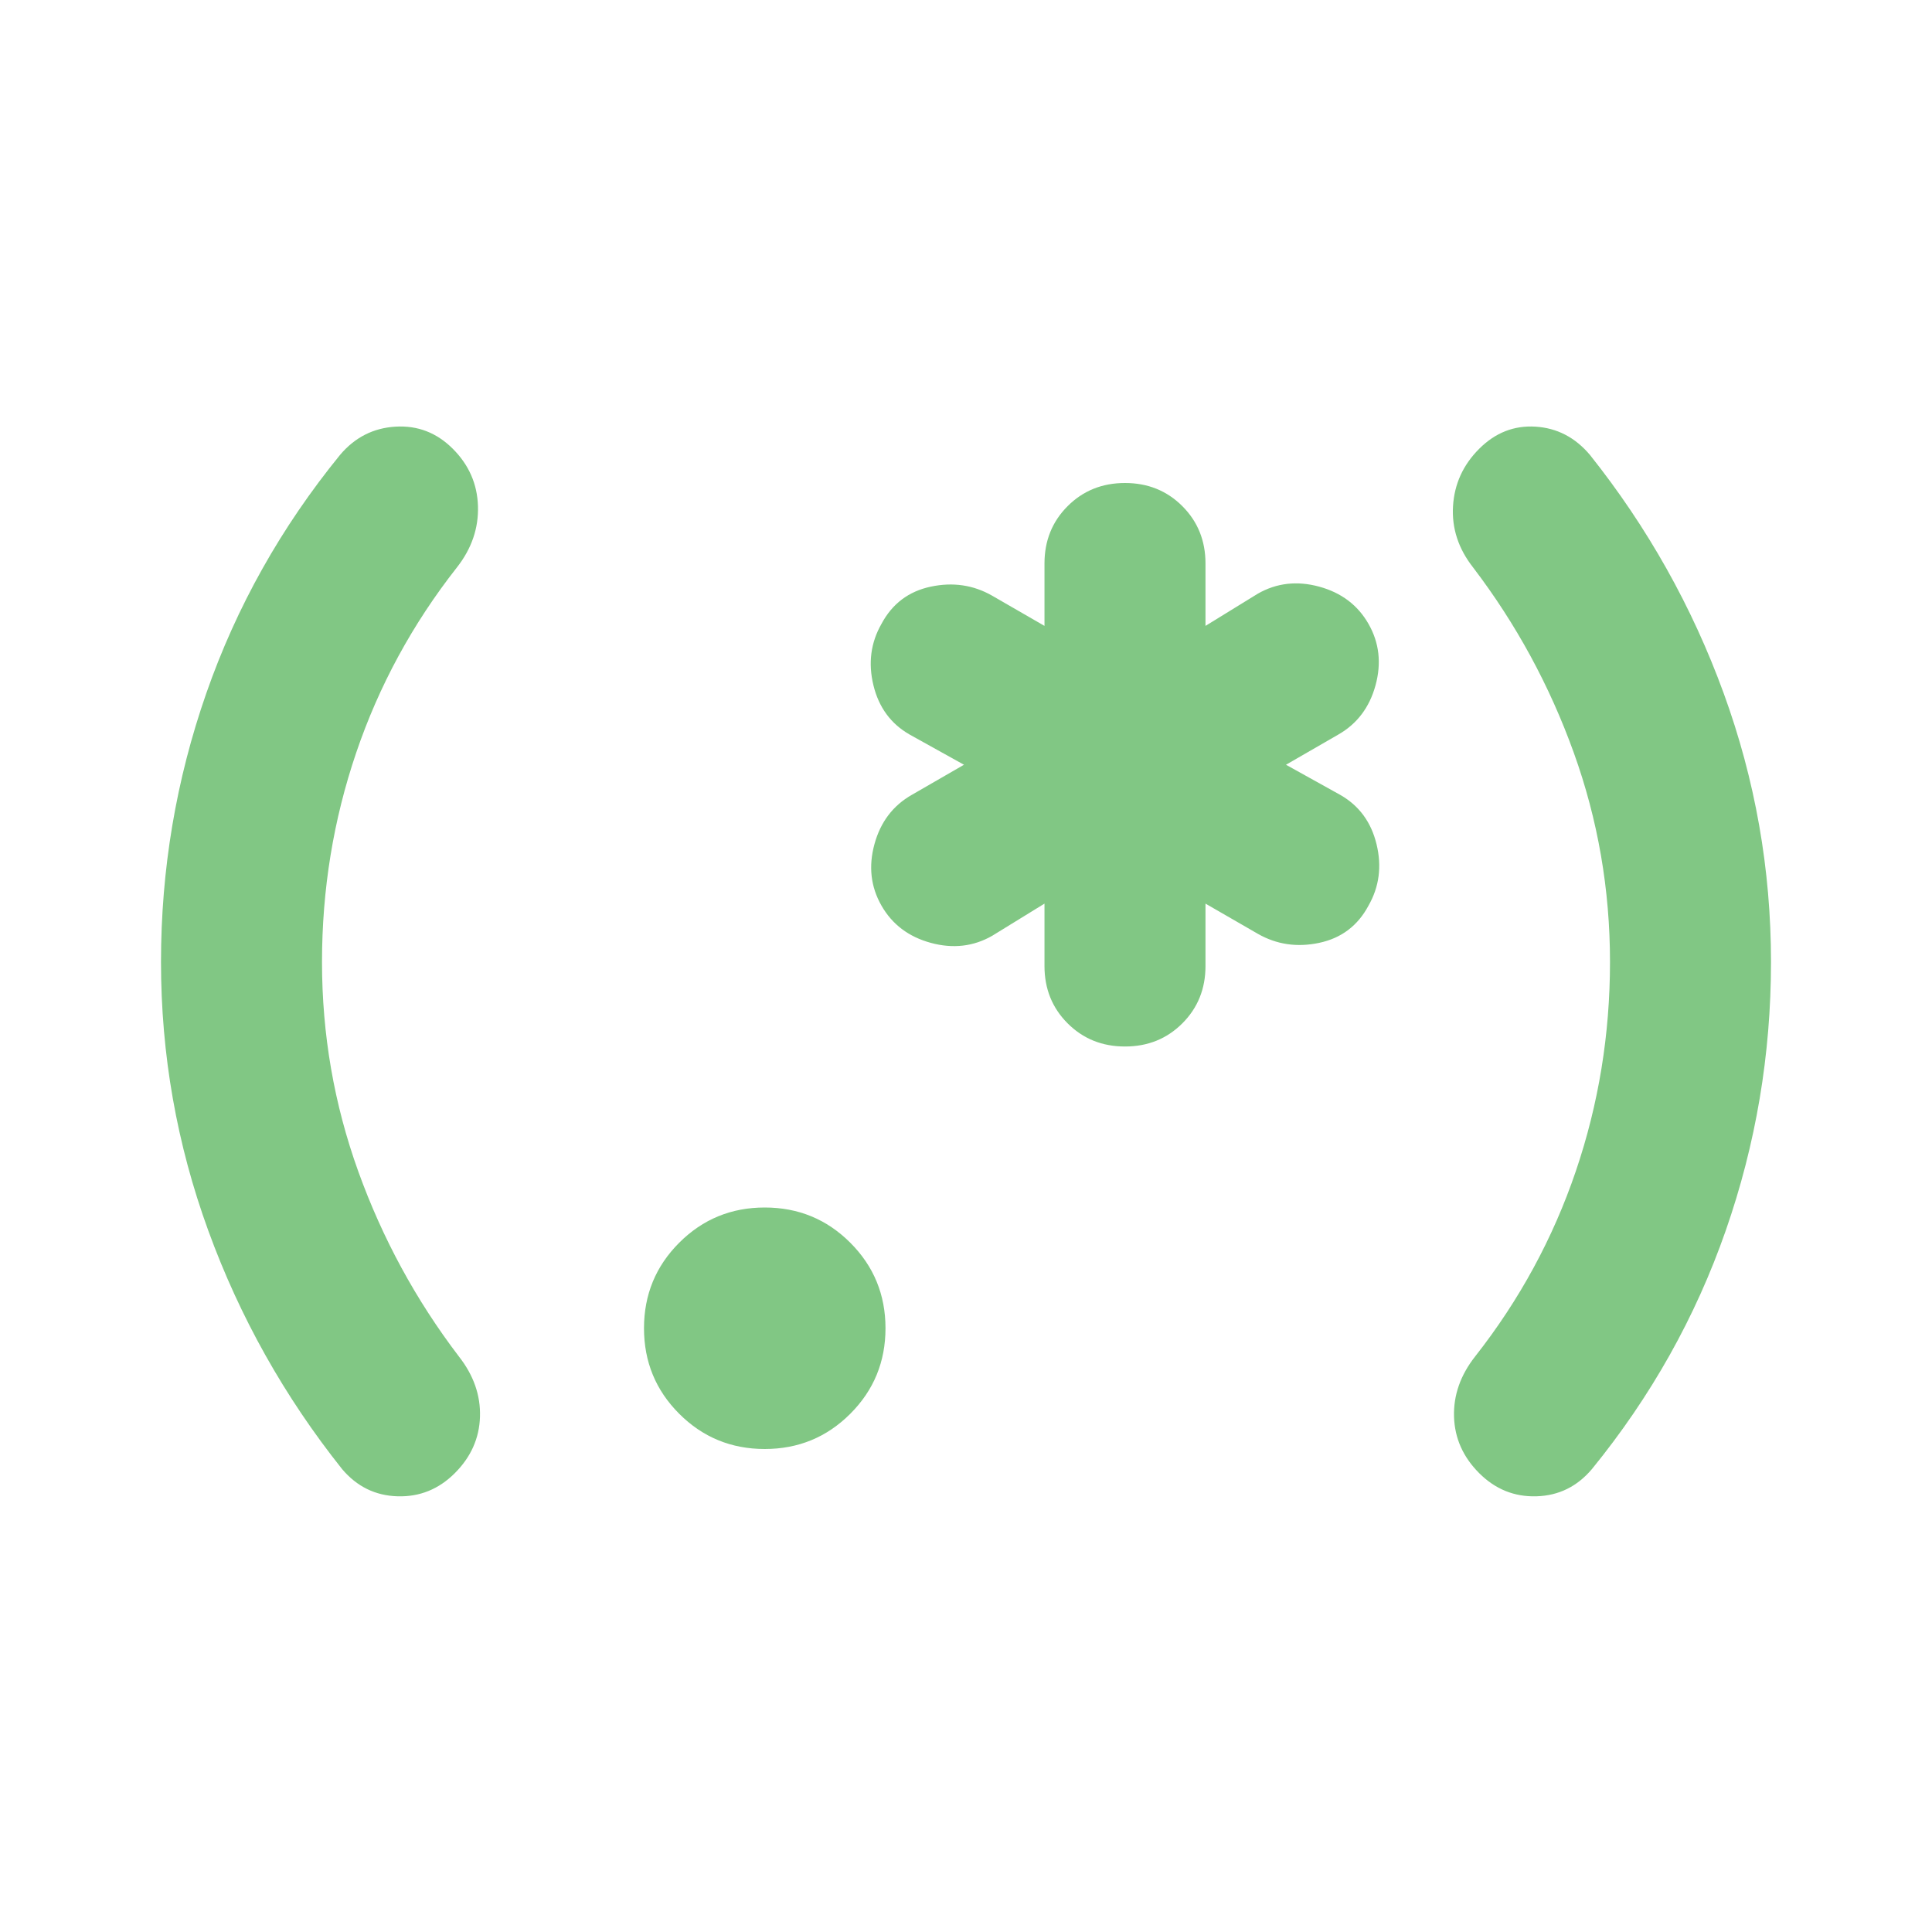 <!--
  - The MIT License (MIT)
  -
  - Copyright (c) 2015-2024 Elior "Mallowigi" Boukhobza
  -
  - Permission is hereby granted, free of charge, to any person obtaining a copy
  - of this software and associated documentation files (the "Software"), to deal
  - in the Software without restriction, including without limitation the rights
  - to use, copy, modify, merge, publish, distribute, sublicense, and/or sell
  - copies of the Software, and to permit persons to whom the Software is
  - furnished to do so, subject to the following conditions:
  -
  - The above copyright notice and this permission notice shall be included in all
  - copies or substantial portions of the Software.
  -
  - THE SOFTWARE IS PROVIDED "AS IS", WITHOUT WARRANTY OF ANY KIND, EXPRESS OR
  - IMPLIED, INCLUDING BUT NOT LIMITED TO THE WARRANTIES OF MERCHANTABILITY,
  - FITNESS FOR A PARTICULAR PURPOSE AND NONINFRINGEMENT. IN NO EVENT SHALL THE
  - AUTHORS OR COPYRIGHT HOLDERS BE LIABLE FOR ANY CLAIM, DAMAGES OR OTHER
  - LIABILITY, WHETHER IN AN ACTION OF CONTRACT, TORT OR OTHERWISE, ARISING FROM,
  - OUT OF OR IN CONNECTION WITH THE SOFTWARE OR THE USE OR OTHER DEALINGS IN THE
  - SOFTWARE.
  -->

<svg data-big="true" xmlns="http://www.w3.org/2000/svg" height="16px" viewBox="0 -960 960 960" width="16px">
  <path fill="#81C784"
        d="M80-482q0-69 22.5-133.5T169-734q11-13 27.5-14t28.5 11q12 12 12.5 28.5T227-678q-33 42-50 92t-17 104q0 54 18 104t50 92q11 14 10.5 30T226-228q-12 12-28.5 11.5T170-230q-43-54-66.5-118.5T80-482Zm300 242q-25 0-42.5-17.5T320-300q0-25 17.5-42.5T380-360q25 0 42.5 17.5T440-300q0 25-17.5 42.5T380-240Zm179-200q-17 0-28.5-11.5T519-480v-31l-26 16q-14 8-30.5 3.5T438-510q-8-14-3.5-30.5T453-565l26-15-27-15q-14-8-18-24.5t4-30.5q8-15 24.5-18.5T493-664l26 15v-31q0-17 11.5-28.5T559-720q17 0 28.5 11.5T599-680v31l26-16q14-8 30.5-3.5T680-650q8 14 3.5 30.5T665-595l-26 15 27 15q14 8 18 24.5t-4 30.5q-8 15-24.5 18.5T625-496l-26-15v31q0 17-11.5 28.5T559-440Zm321-42q0 69-22.5 133.5T791-230q-11 13-27.5 13.5T735-228q-12-12-12.5-28t10.5-30q33-42 50-92t17-104q0-54-18-104t-50-92q-11-14-10-30.5t13-28.5q12-12 28-11t27 14q43 54 66.5 118.5T880-482Z"/>
</svg>
